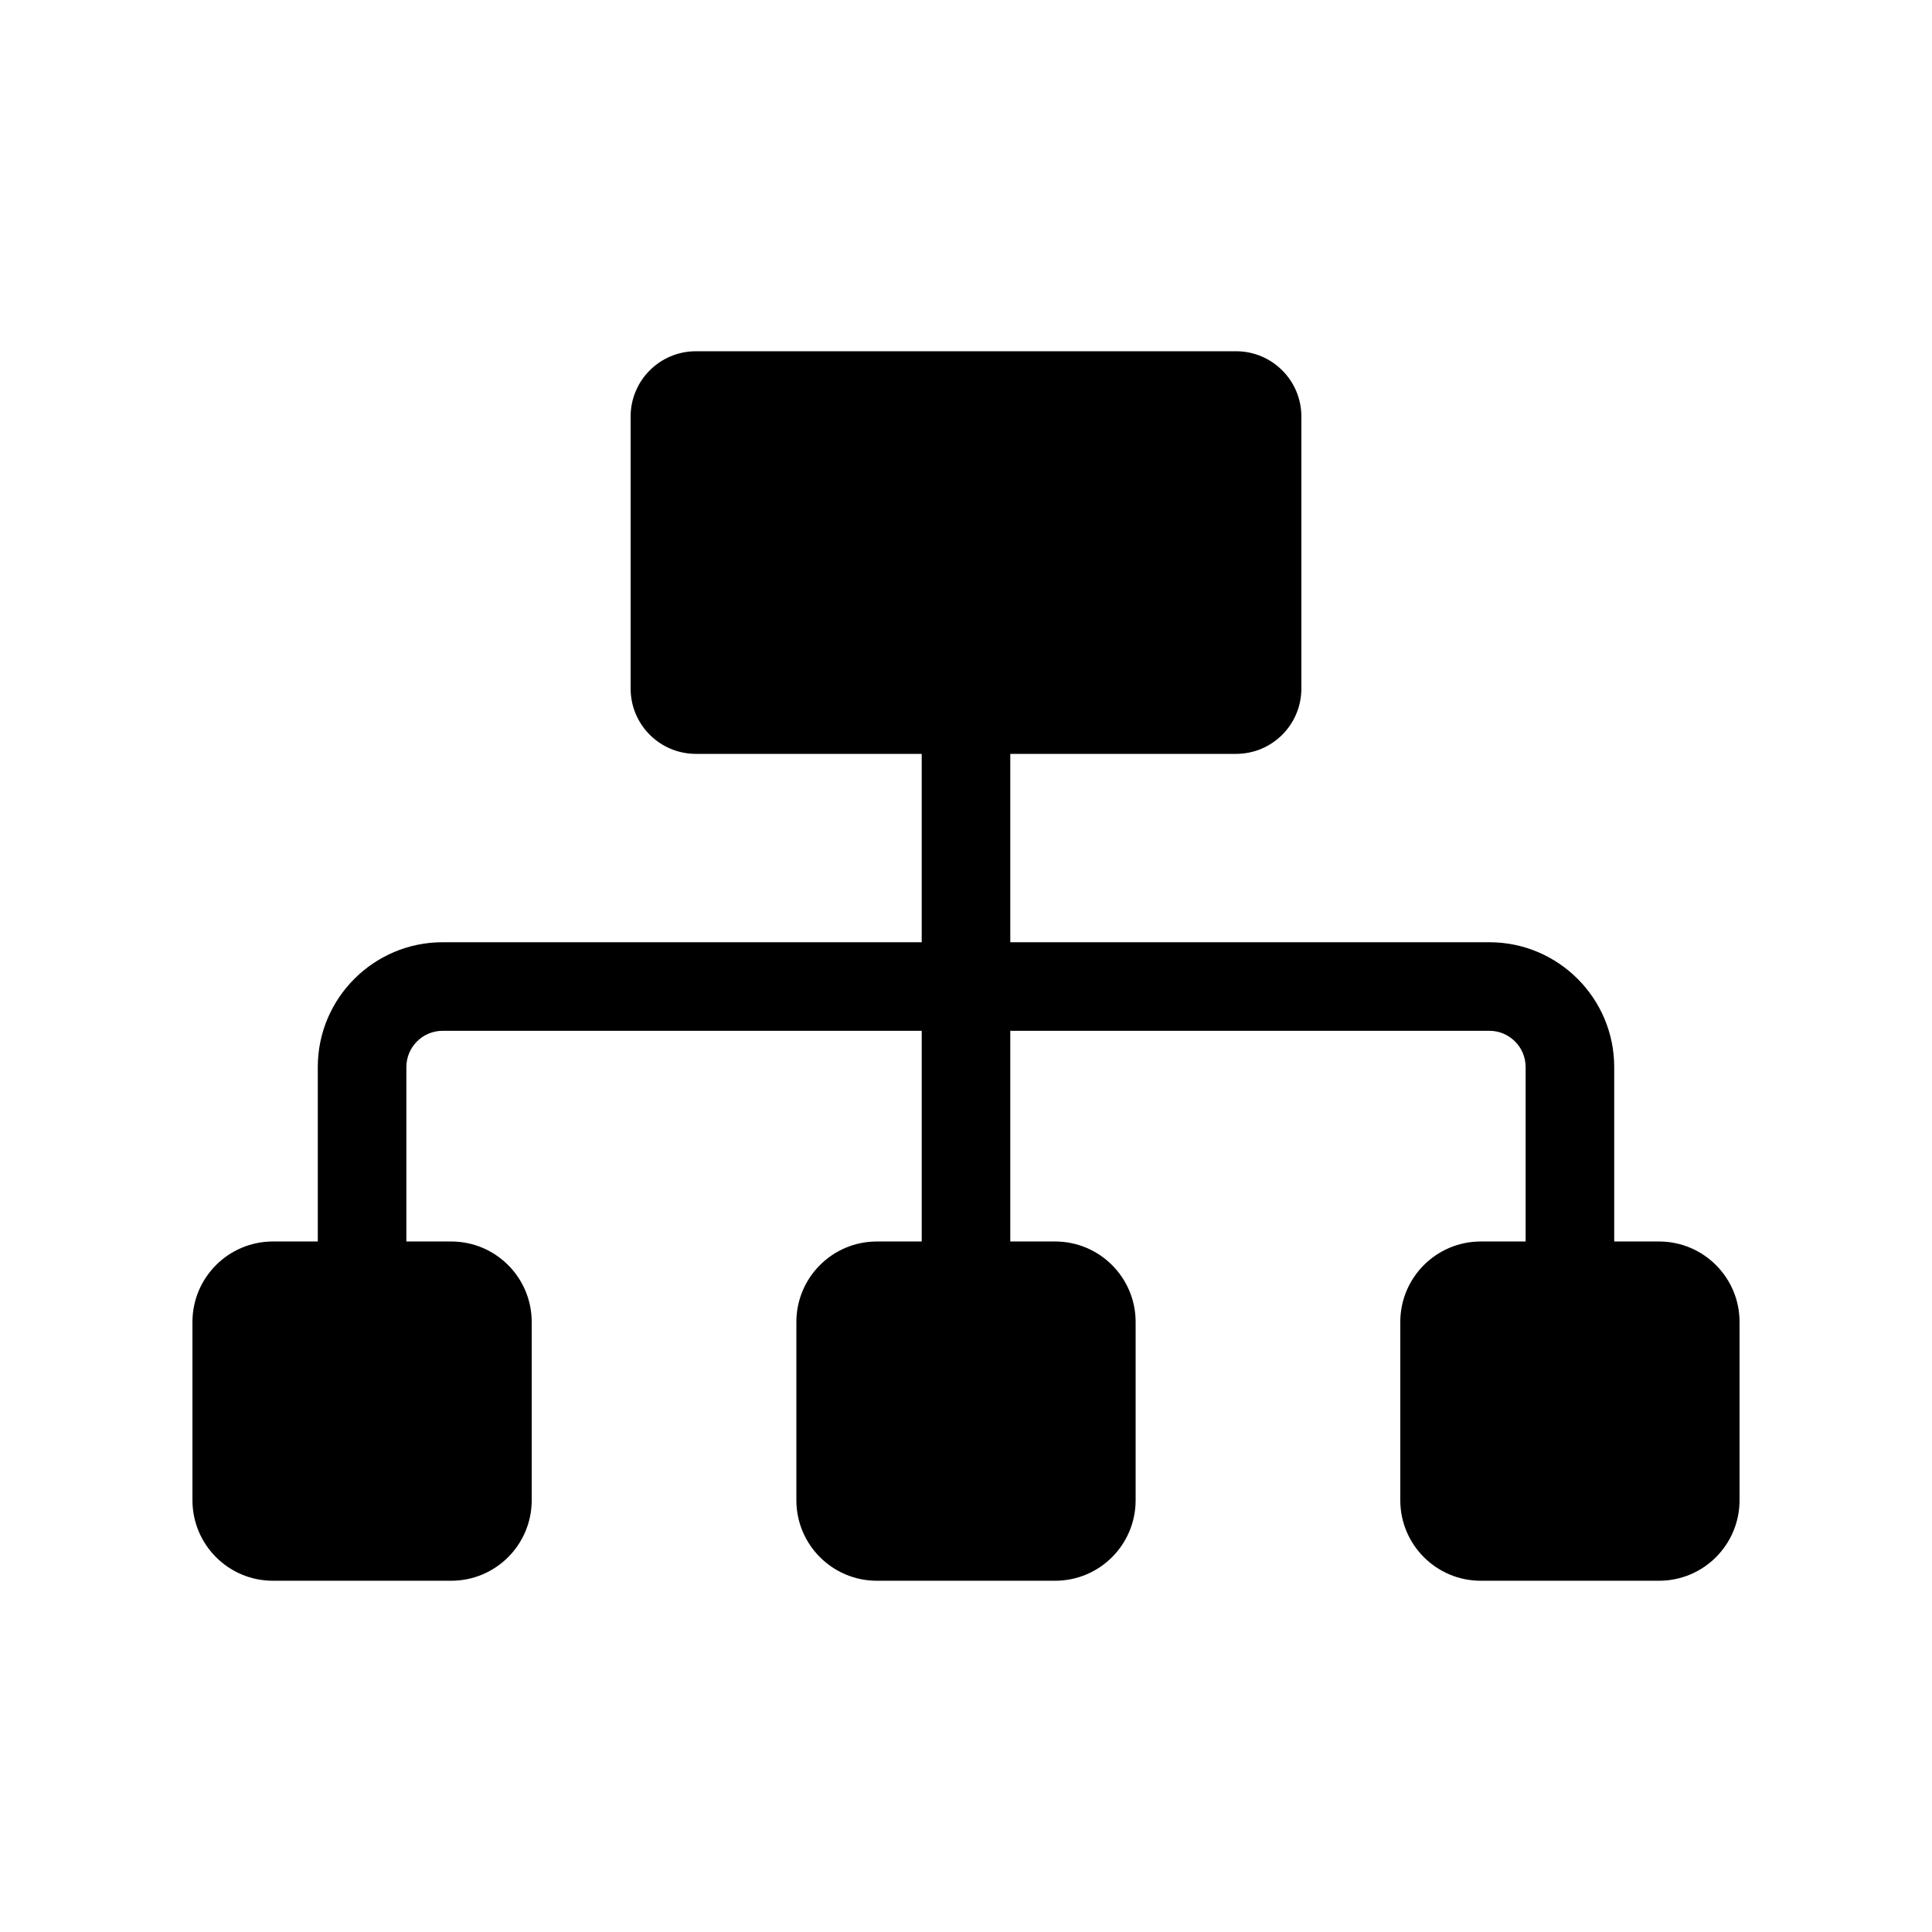 <?xml version="1.0" encoding="utf-8"?>
<!-- Generator: Adobe Illustrator 16.0.0, SVG Export Plug-In . SVG Version: 6.00 Build 0)  -->
<!DOCTYPE svg PUBLIC "-//W3C//DTD SVG 1.1//EN" "http://www.w3.org/Graphics/SVG/1.1/DTD/svg11.dtd">
<svg version="1.1" id="Layer_1" xmlns="http://www.w3.org/2000/svg" xmlns:xlink="http://www.w3.org/1999/xlink" x="0px" y="0px"
	 width="512px" height="512px" viewBox="0 0 512 512" enable-background="new 0 0 512 512" xml:space="preserve">
<path d="M439.661,329.008h-11.878v-46.229c0-18.24-14.838-33.076-33.076-33.076H267.736v-49.919h59.84
	c9.555,0,17.301-7.748,17.301-17.302v-72.097c0-9.554-7.746-17.301-17.301-17.301H184.423c-9.554,0-17.301,7.747-17.301,17.301
	v72.097c0,9.554,7.747,17.302,17.301,17.302h59.84v49.919H117.293c-18.238,0-33.076,14.836-33.076,33.076v46.229H72.339
	c-11.786,0-21.339,9.554-21.339,21.34v47.229c0,11.786,9.554,21.34,21.339,21.34h47.229c11.786,0,21.34-9.554,21.34-21.34v-47.229
	c0-11.786-9.554-21.34-21.34-21.34h-11.877v-46.229c0-5.295,4.308-9.604,9.602-9.604h126.971v55.833h-11.879
	c-11.785,0-21.338,9.554-21.338,21.34v47.229c0,11.786,9.554,21.34,21.338,21.34h47.23c11.785,0,21.339-9.554,21.339-21.34v-47.229
	c0-11.786-9.555-21.34-21.339-21.34h-11.879v-55.833h126.971c5.294,0,9.602,4.309,9.602,9.604v46.229h-11.877
	c-11.786,0-21.34,9.554-21.34,21.34v47.229c0,11.786,9.554,21.34,21.34,21.34h47.229c11.786,0,21.339-9.554,21.339-21.34v-47.229
	C461,338.562,451.446,329.008,439.661,329.008z"/>
</svg>

